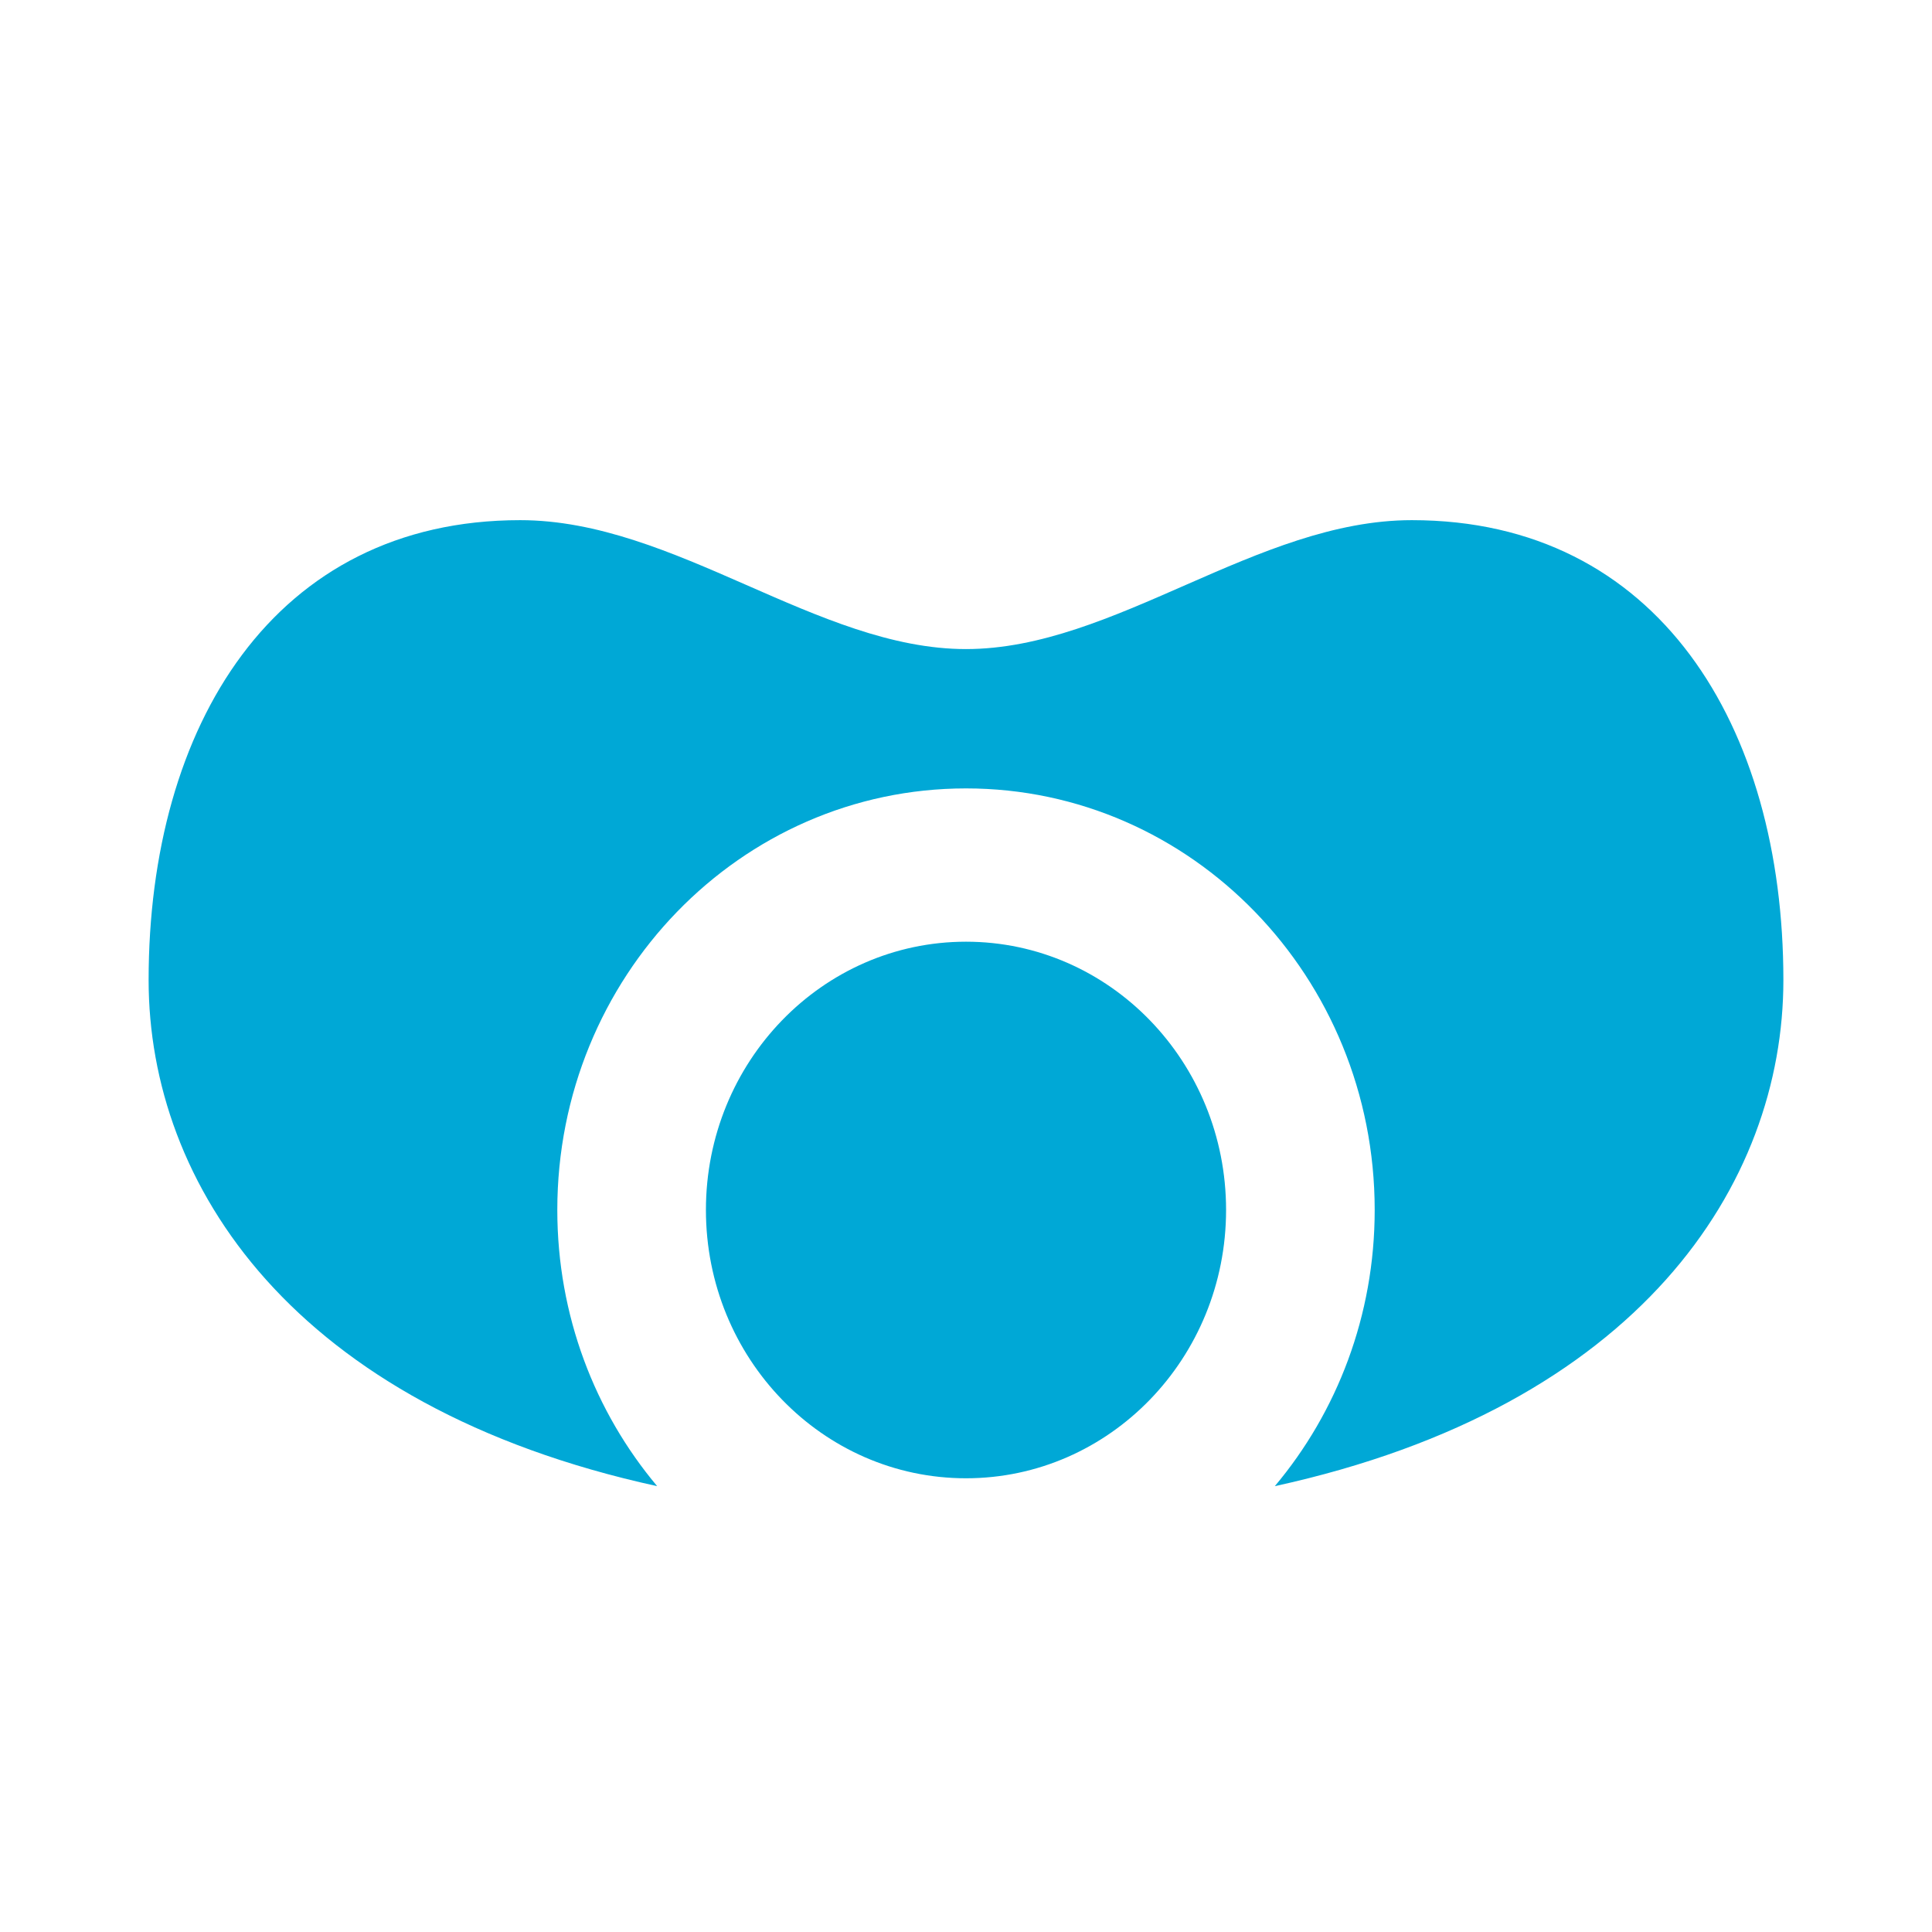 <?xml version="1.0" encoding="UTF-8"?>
<svg width="26px" height="26px" viewBox="0 0 26 26" version="1.1" xmlns="http://www.w3.org/2000/svg" xmlns:xlink="http://www.w3.org/1999/xlink">
    <g id="category" stroke="none" stroke-width="1" fill="none" fill-rule="evenodd">
        <path d="M17.156,20 C17.993,19.004 18.5,17.705 18.5,16.283 C18.5,13.15 16.038,10.61 13,10.61 C9.962,10.61 7.5,13.15 7.5,16.283 C7.5,17.705 8.007,19.004 8.844,20 C3.936,18.929 2,15.935 2,13.189 C2,9.771 3.686,7 7,7 C9.087,7 11,8.735 13,8.735 C15,8.735 16.913,7 19,7 C22.314,7 24,9.771 24,13.189 C24,15.935 22.064,18.929 17.156,20 Z M13,19.894 C11.067,19.894 9.5,18.277 9.5,16.283 C9.5,14.29 11.067,12.673 13,12.673 C14.933,12.673 16.5,14.29 16.5,16.283 C16.5,18.277 14.933,19.894 13,19.894 Z" id="Combined-Shape" fill="#00a8d6"></path>
    </g>
</svg>
